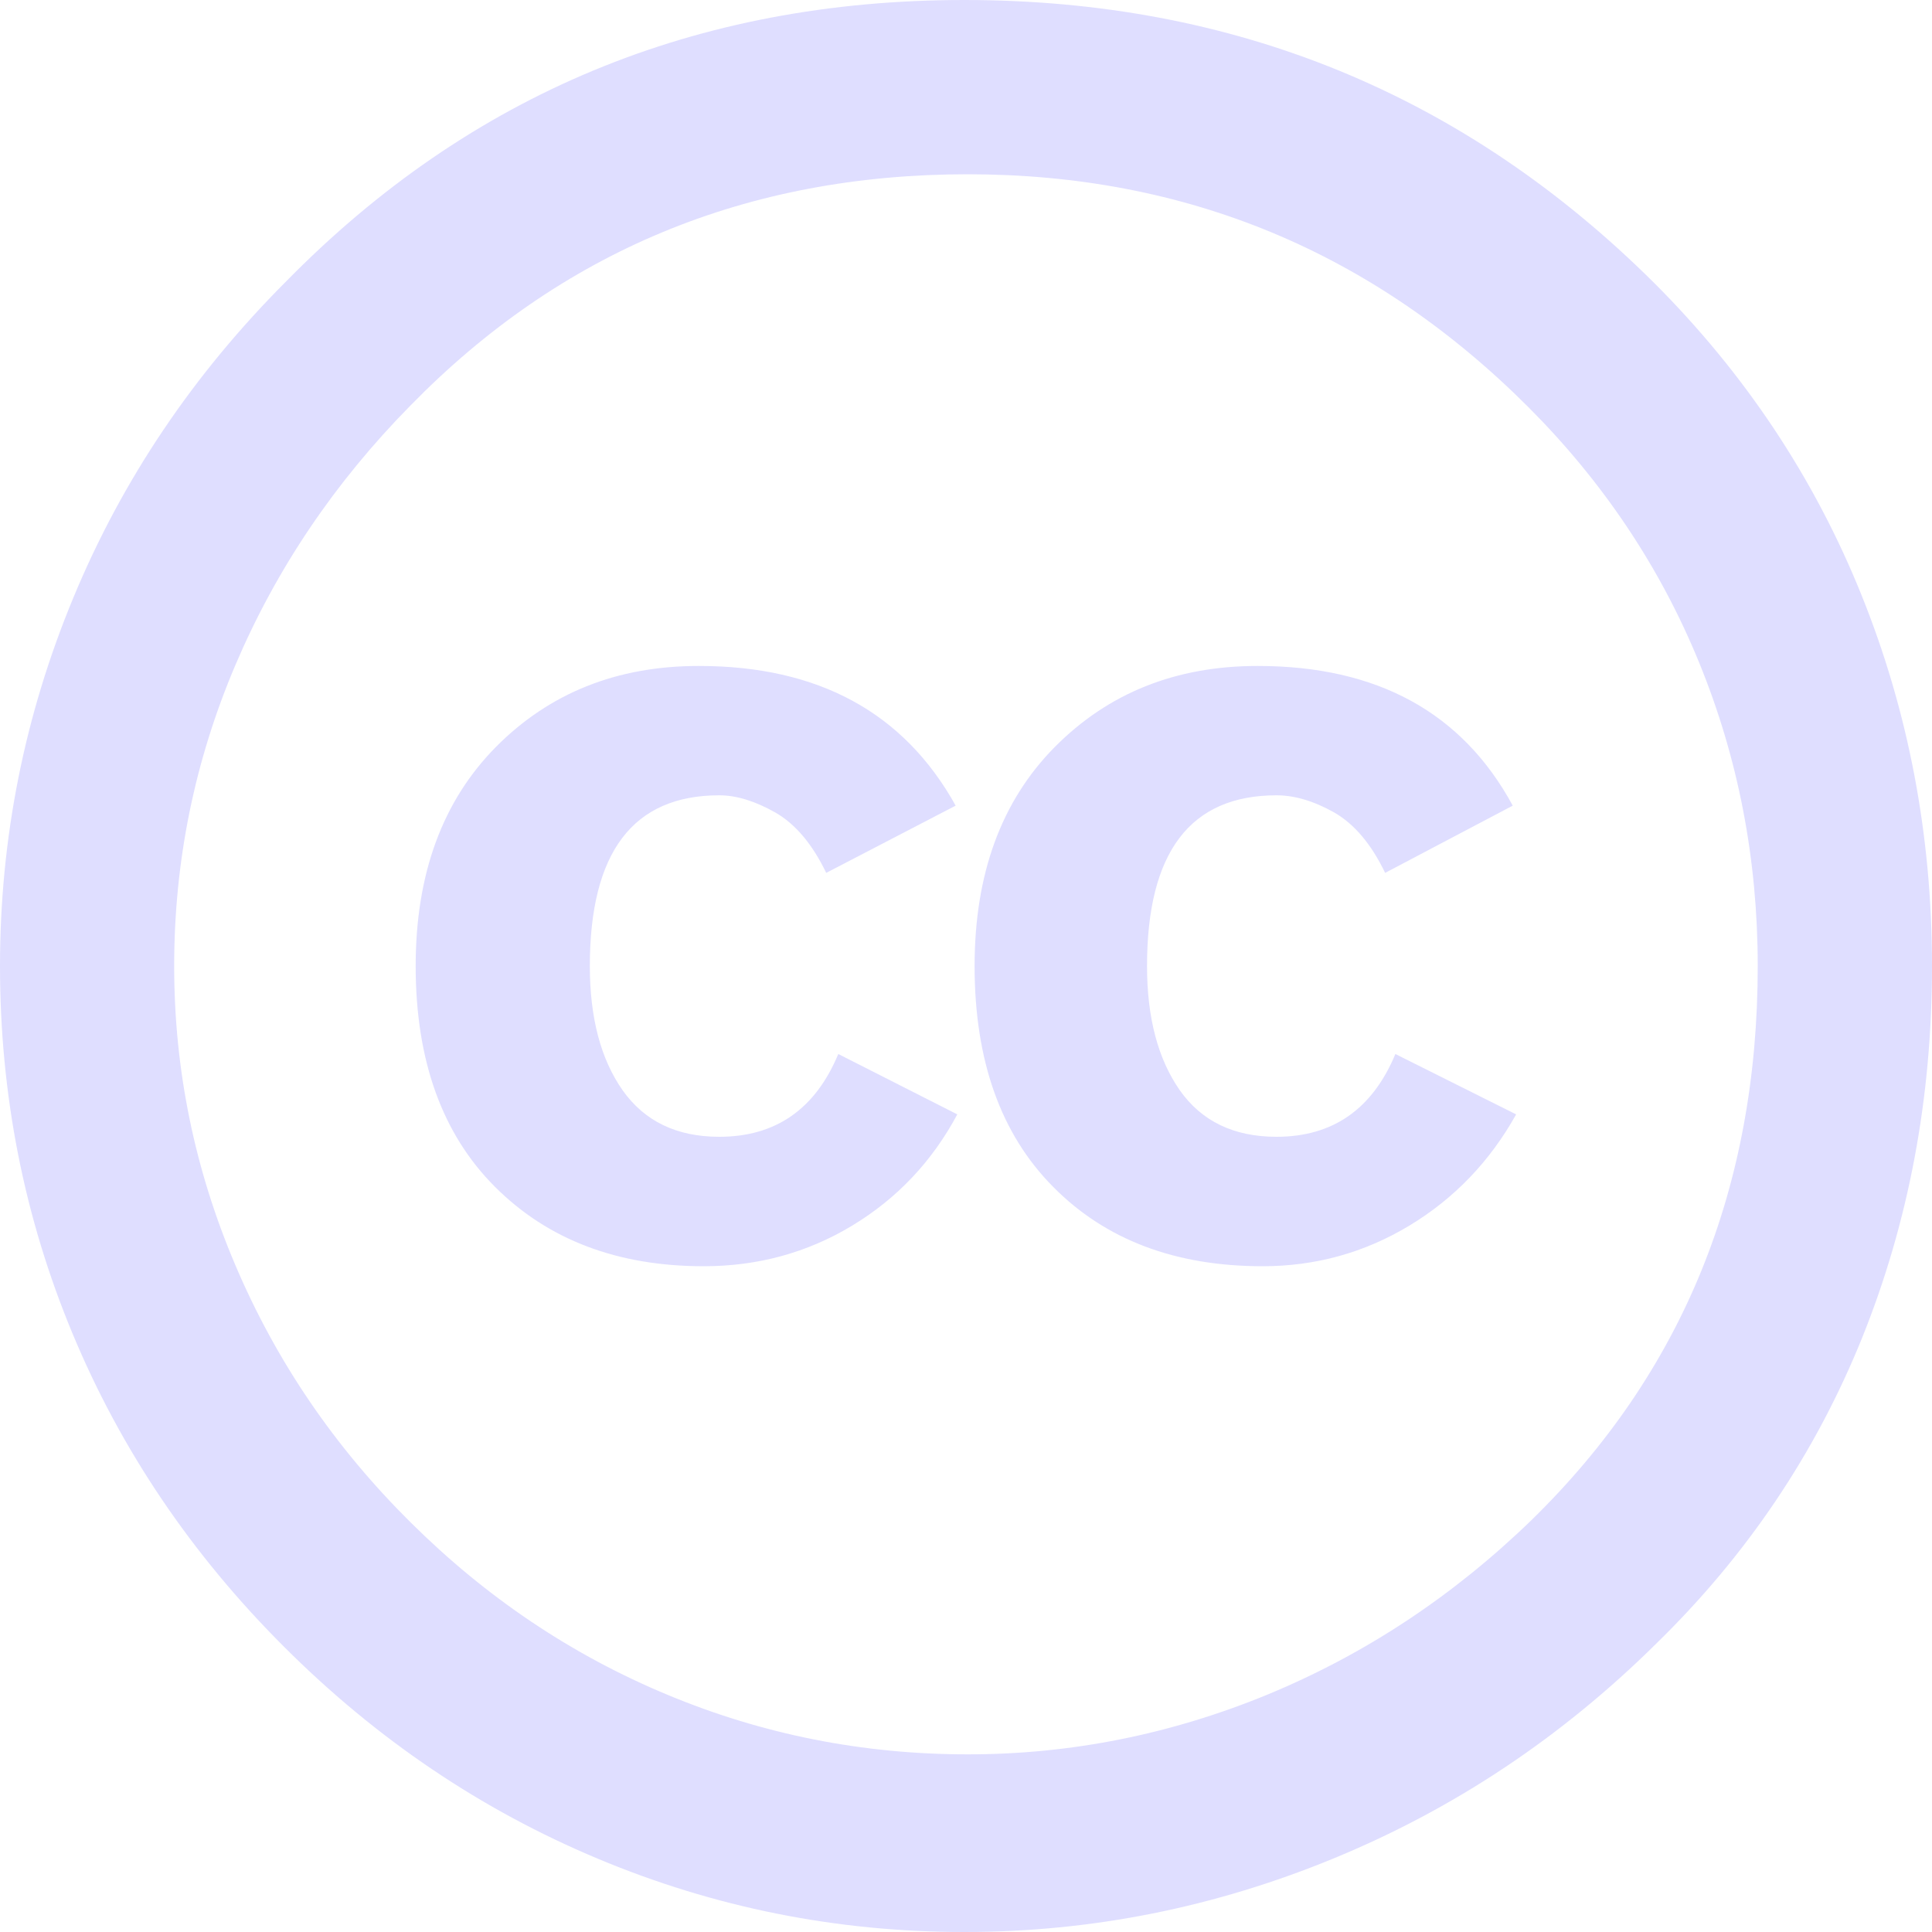 <svg
  xmlns="http://www.w3.org/2000/svg"
  viewBox="0 0 20 20"
  fill="none">
  <path
    fill="#dfdeff"
    d="M9.982 0C12.779 0 15.16 0.977 17.124 2.929C18.064 3.869 18.779 4.944 19.267 6.152C19.755 7.36 20 8.643 20 10C20 11.369 19.758 12.652 19.277 13.848C18.794 15.044 18.083 16.101 17.143 17.017C16.167 17.982 15.06 18.72 13.821 19.232C12.583 19.744 11.303 20 9.982 20C8.661 20 7.396 19.747 6.188 19.241C4.979 18.735 3.896 18.003 2.938 17.045C1.979 16.087 1.25 15.006 0.75 13.803C0.25 12.601 0 11.333 0 10C0 8.678 0.253 7.408 0.759 6.188C1.265 4.967 2 3.875 2.964 2.911C4.869 0.971 7.208 0 9.982 0ZM10.018 1.804C7.732 1.804 5.809 2.602 4.25 4.197C3.464 4.994 2.86 5.89 2.437 6.884C2.014 7.878 1.803 8.917 1.803 10C1.803 11.072 2.014 12.105 2.437 13.098C2.86 14.093 3.464 14.98 4.25 15.759C5.035 16.539 5.922 17.134 6.911 17.545C7.898 17.956 8.934 18.161 10.018 18.161C11.089 18.161 12.127 17.953 13.134 17.537C14.14 17.119 15.047 16.519 15.857 15.733C17.417 14.209 18.196 12.299 18.196 10.001C18.196 8.893 17.993 7.846 17.589 6.858C17.185 5.87 16.595 4.989 15.822 4.215C14.214 2.607 12.28 1.804 10.018 1.804ZM9.893 8.34L8.553 9.036C8.41 8.739 8.234 8.53 8.026 8.411C7.818 8.293 7.624 8.233 7.446 8.233C6.553 8.233 6.106 8.822 6.106 10.001C6.106 10.536 6.219 10.964 6.445 11.286C6.672 11.607 7.005 11.768 7.446 11.768C8.029 11.768 8.44 11.482 8.678 10.911L9.91 11.536C9.648 12.025 9.285 12.408 8.821 12.688C8.357 12.968 7.845 13.108 7.285 13.108C6.392 13.108 5.672 12.834 5.124 12.286C4.577 11.739 4.303 10.977 4.303 10.001C4.303 9.048 4.58 8.293 5.133 7.733C5.687 7.174 6.386 6.894 7.232 6.894C8.47 6.893 9.357 7.375 9.893 8.34ZM15.66 8.34L14.339 9.036C14.196 8.739 14.02 8.53 13.812 8.411C13.603 8.293 13.403 8.233 13.214 8.233C12.321 8.233 11.874 8.822 11.874 10.001C11.874 10.536 11.988 10.964 12.213 11.286C12.439 11.607 12.773 11.768 13.214 11.768C13.797 11.768 14.207 11.482 14.445 10.911L15.695 11.536C15.422 12.025 15.053 12.408 14.589 12.688C14.124 12.968 13.618 13.108 13.071 13.108C12.166 13.108 11.443 12.834 10.902 12.286C10.359 11.739 10.089 10.977 10.089 10.001C10.089 9.048 10.365 8.293 10.919 7.733C11.473 7.174 12.172 6.894 13.017 6.894C14.255 6.893 15.137 7.375 15.66 8.34Z">
  </path>
</svg>

